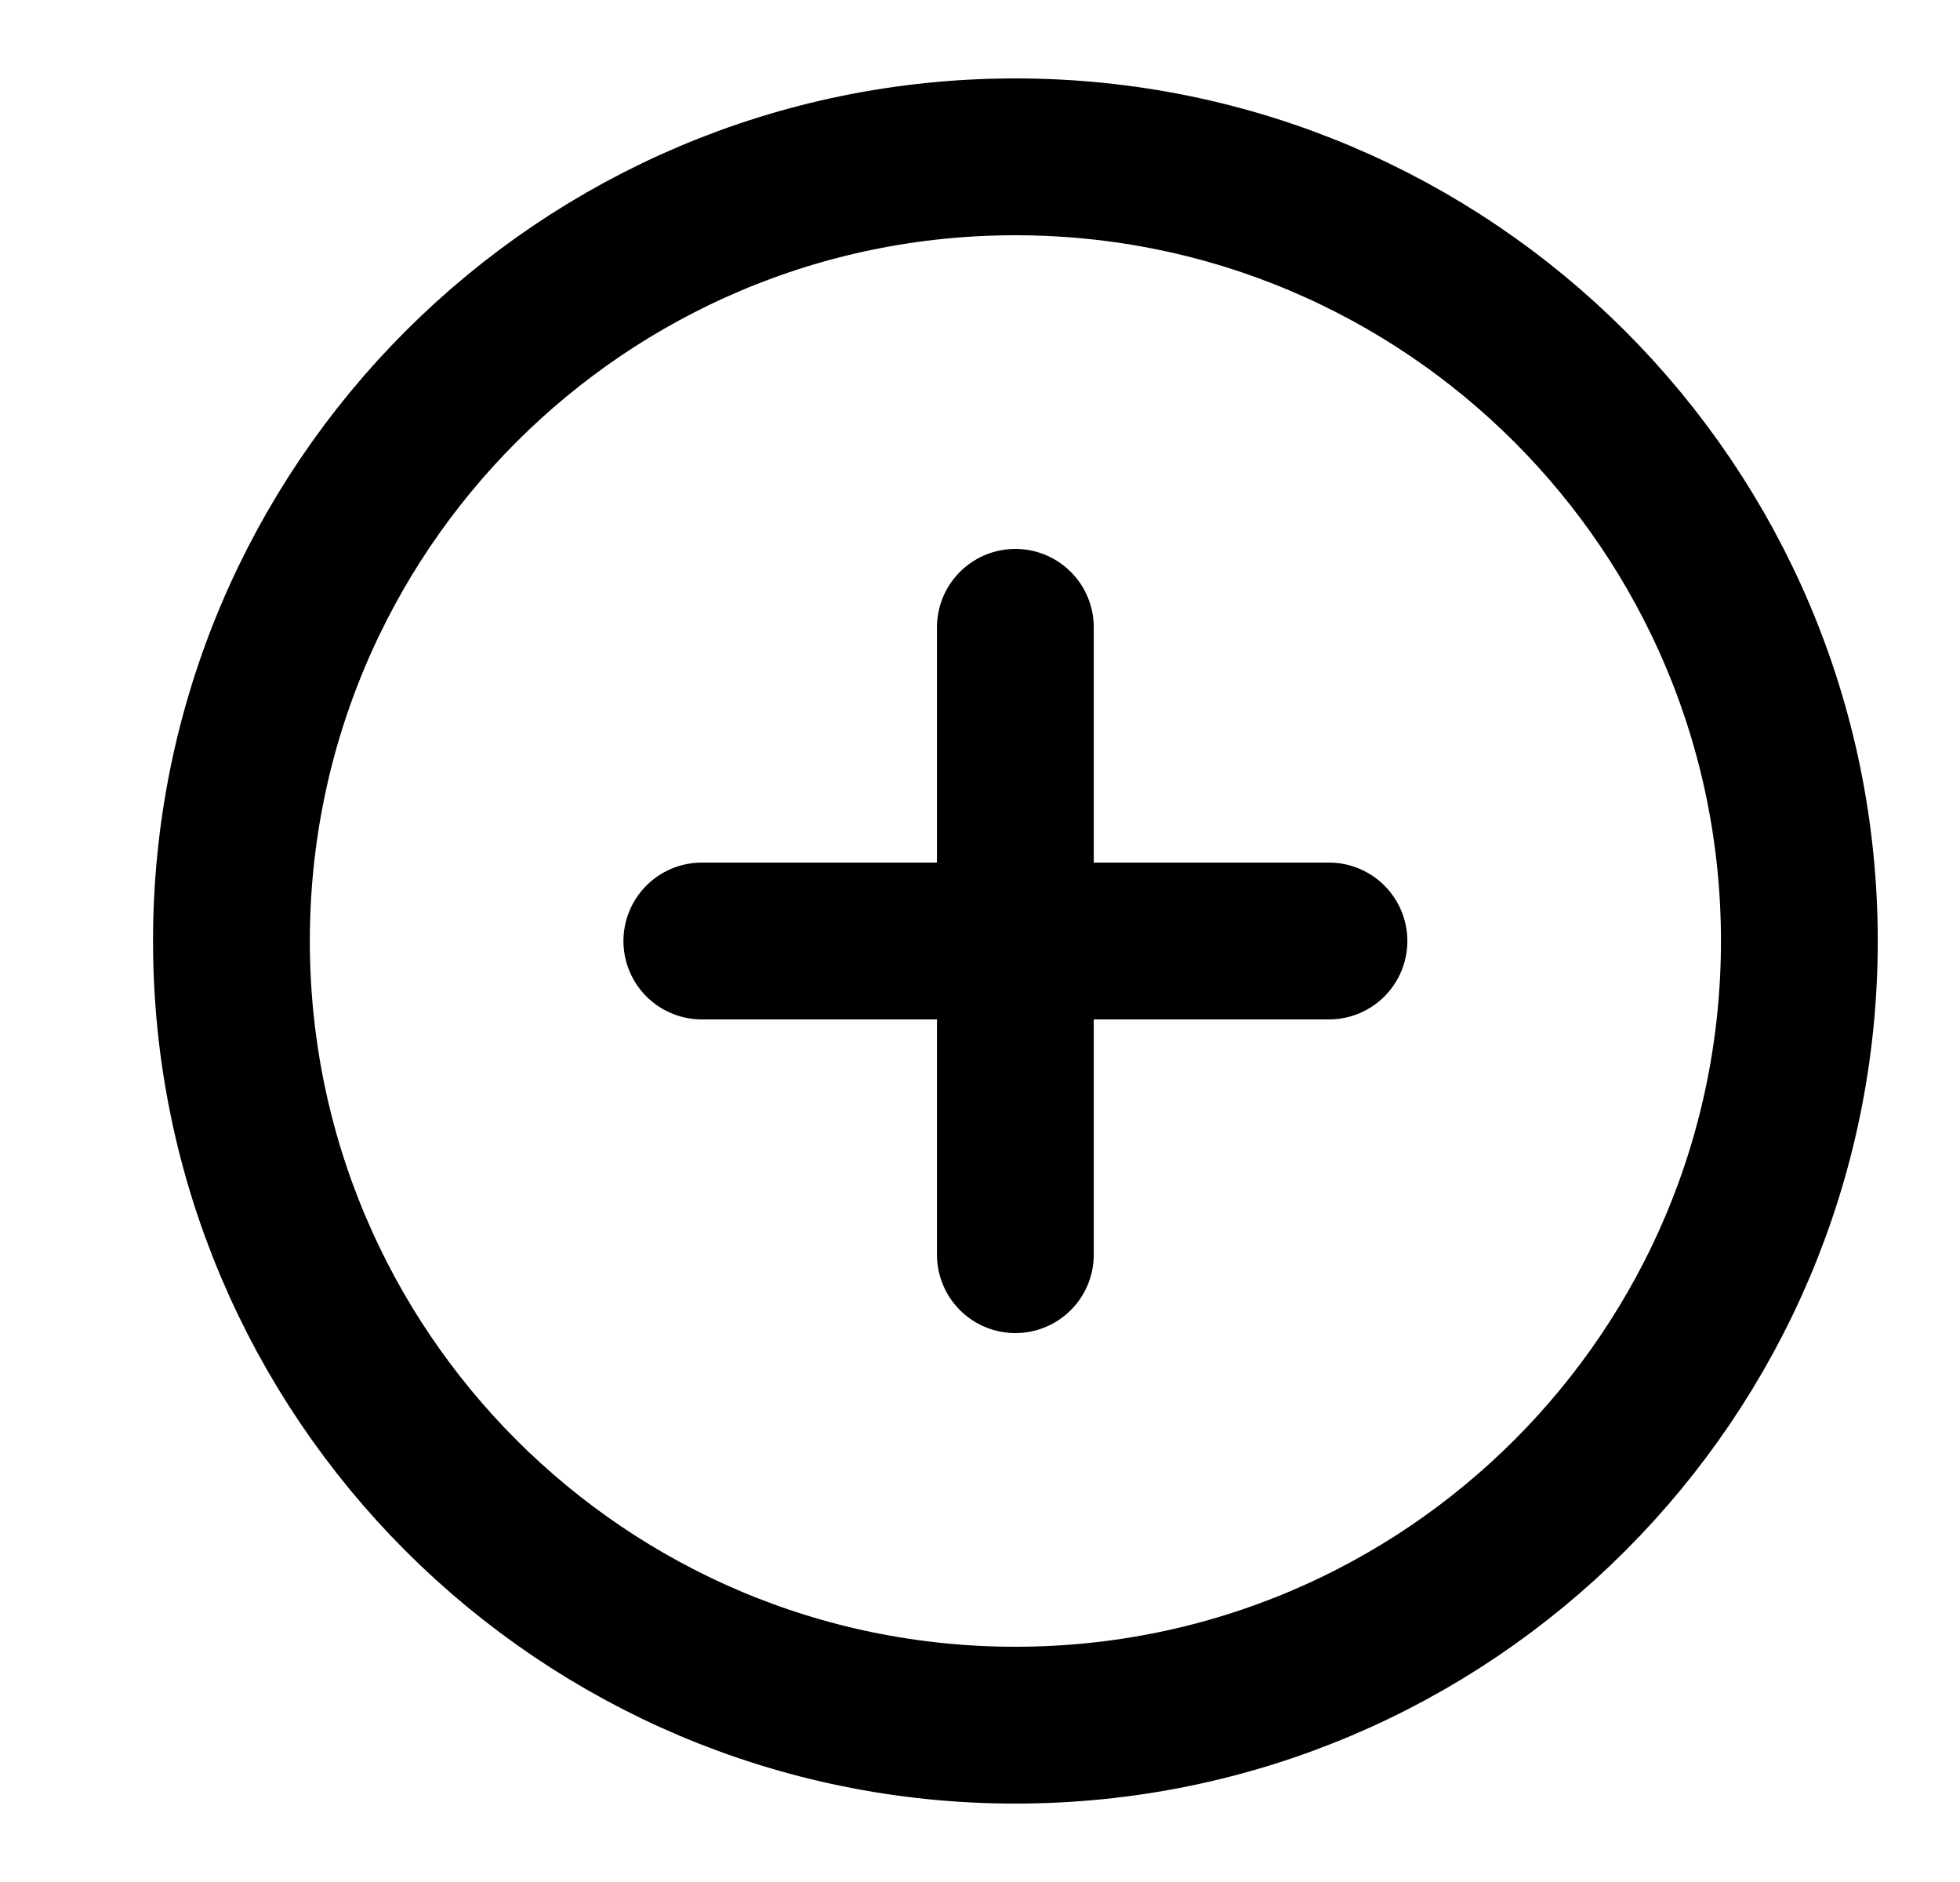 <svg width="25" height="24" viewBox="0 0 25 24" fill="none" xmlns="http://www.w3.org/2000/svg">
<path d="M12.951 22C18.474 22 22.951 17.523 22.951 12C22.951 6.477 18.474 2 12.951 2C7.429 2 2.952 6.477 2.952 12C2.952 17.523 7.429 22 12.951 22Z" stroke="black" stroke-width="2" stroke-linecap="round" stroke-linejoin="round"/>
<path d="M12.951 8V16" stroke="black" stroke-width="2" stroke-linecap="round" stroke-linejoin="round"/>
<path d="M8.952 12H16.951" stroke="black" stroke-width="2" stroke-linecap="round" stroke-linejoin="round"/>
</svg>
